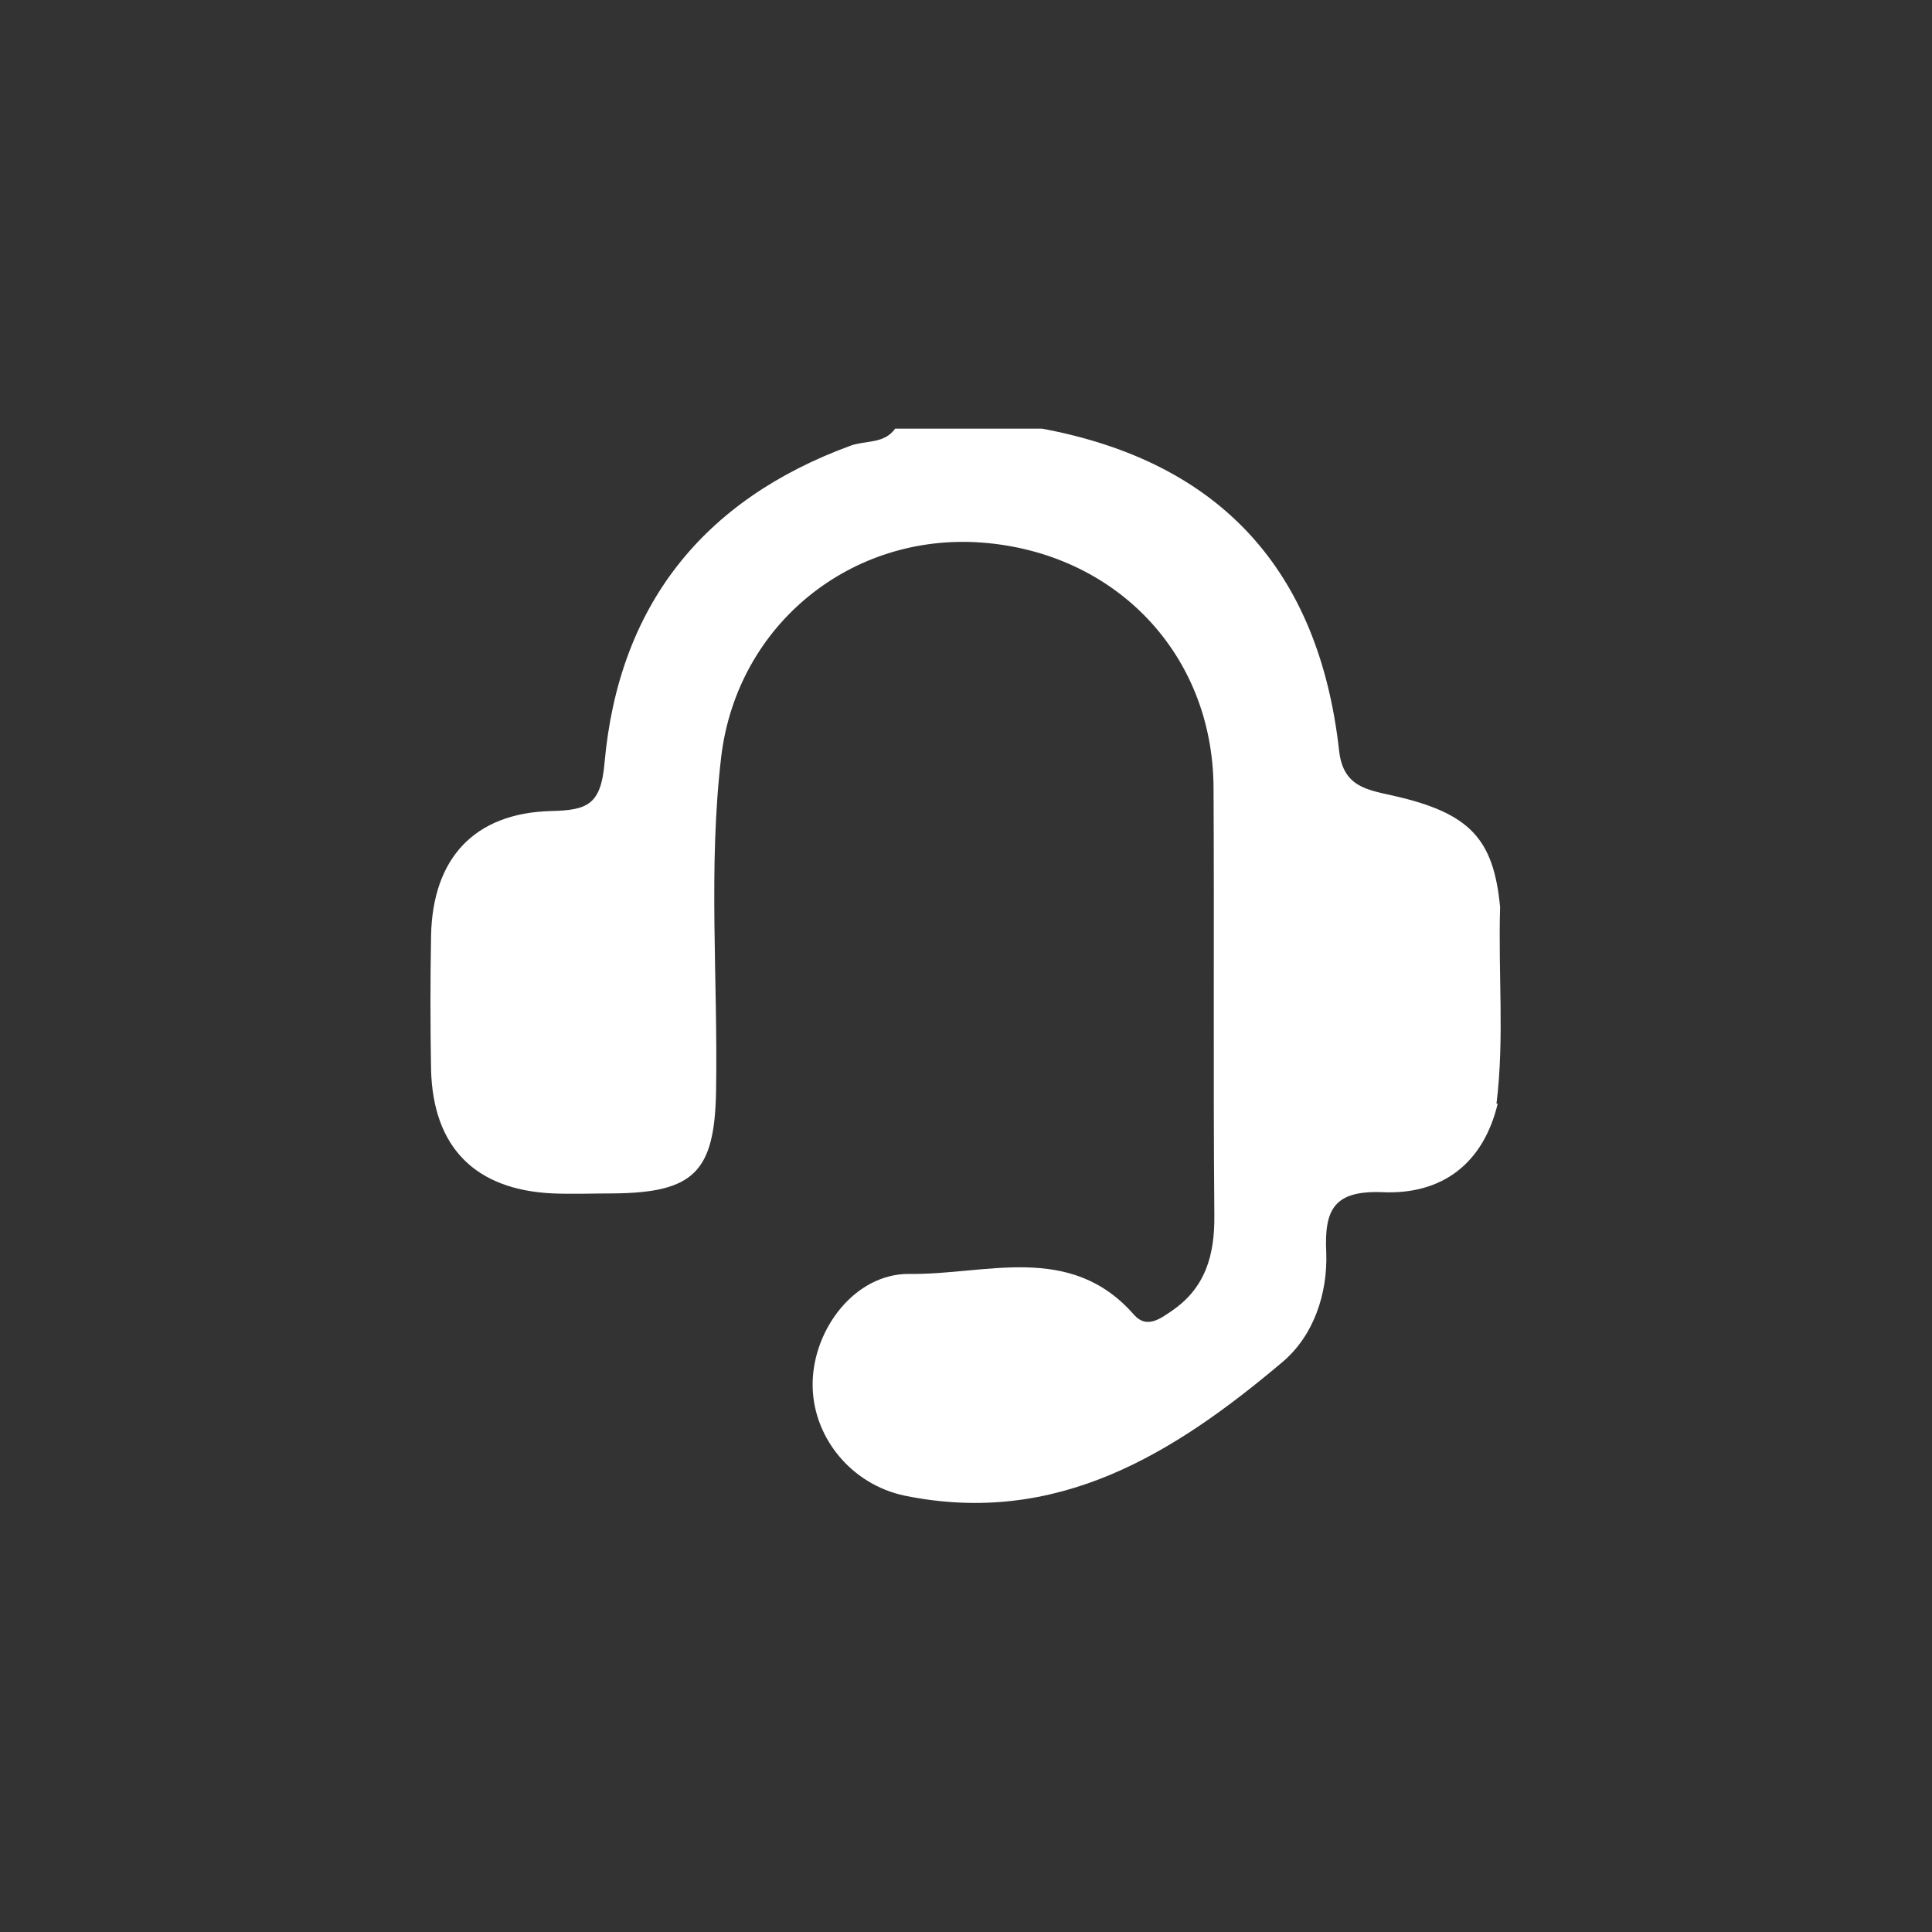 <?xml version="1.0" encoding="UTF-8"?>
<svg id="Calque_1" data-name="Calque 1" xmlns="http://www.w3.org/2000/svg" viewBox="0 0 48 48">
  <rect x="0" y="0" width="48" height="48" fill="#333333" stroke="none"/>
  <defs>
    <style>
      .cls-1 {
        fill: #fff;
        stroke-width: 0px;
      }
    </style>
  </defs>
  <path class="cls-1" d="m37.21,27.42c-.36,1.5-1.39,2.26-2.85,2.2-1.21-.05-1.46.42-1.41,1.49.04,1.04-.32,2.09-1.1,2.74-2.69,2.27-5.59,4.08-9.37,3.31-1.35-.28-2.32-1.49-2.29-2.82.03-1.35,1.07-2.7,2.4-2.69,1.89.03,3.99-.8,5.58,1.01.31.36.65.11.94-.09.84-.57,1.07-1.39,1.06-2.37-.03-3.55,0-7.09-.02-10.64-.02-3.31-2.43-5.83-5.76-6.08-3.24-.24-6.07,2.03-6.47,5.31-.33,2.77-.08,5.56-.13,8.35-.04,1.97-.55,2.49-2.54,2.51-.51,0-1.01.02-1.52,0-1.93-.09-2.97-1.15-3.02-3.07-.02-1.11-.02-2.23,0-3.34.04-1.91,1.07-3.04,2.98-3.09.91-.02,1.24-.16,1.33-1.2.35-3.89,2.43-6.53,6.12-7.88.37-.13.83-.04,1.1-.42h3.65c4.45.83,6.88,3.54,7.38,8,.1.9.69.97,1.35,1.12,1.9.43,2.49,1.07,2.65,2.77-.05,1.63.11,3.26-.09,4.88Z"/>
  <path class="cls-1" d="m35.6,20.77c.09.05.19.05.28.02v5.17l-.11.08-.13-.04c-.01-1.74-.03-3.49-.04-5.23Z"/>
</svg>